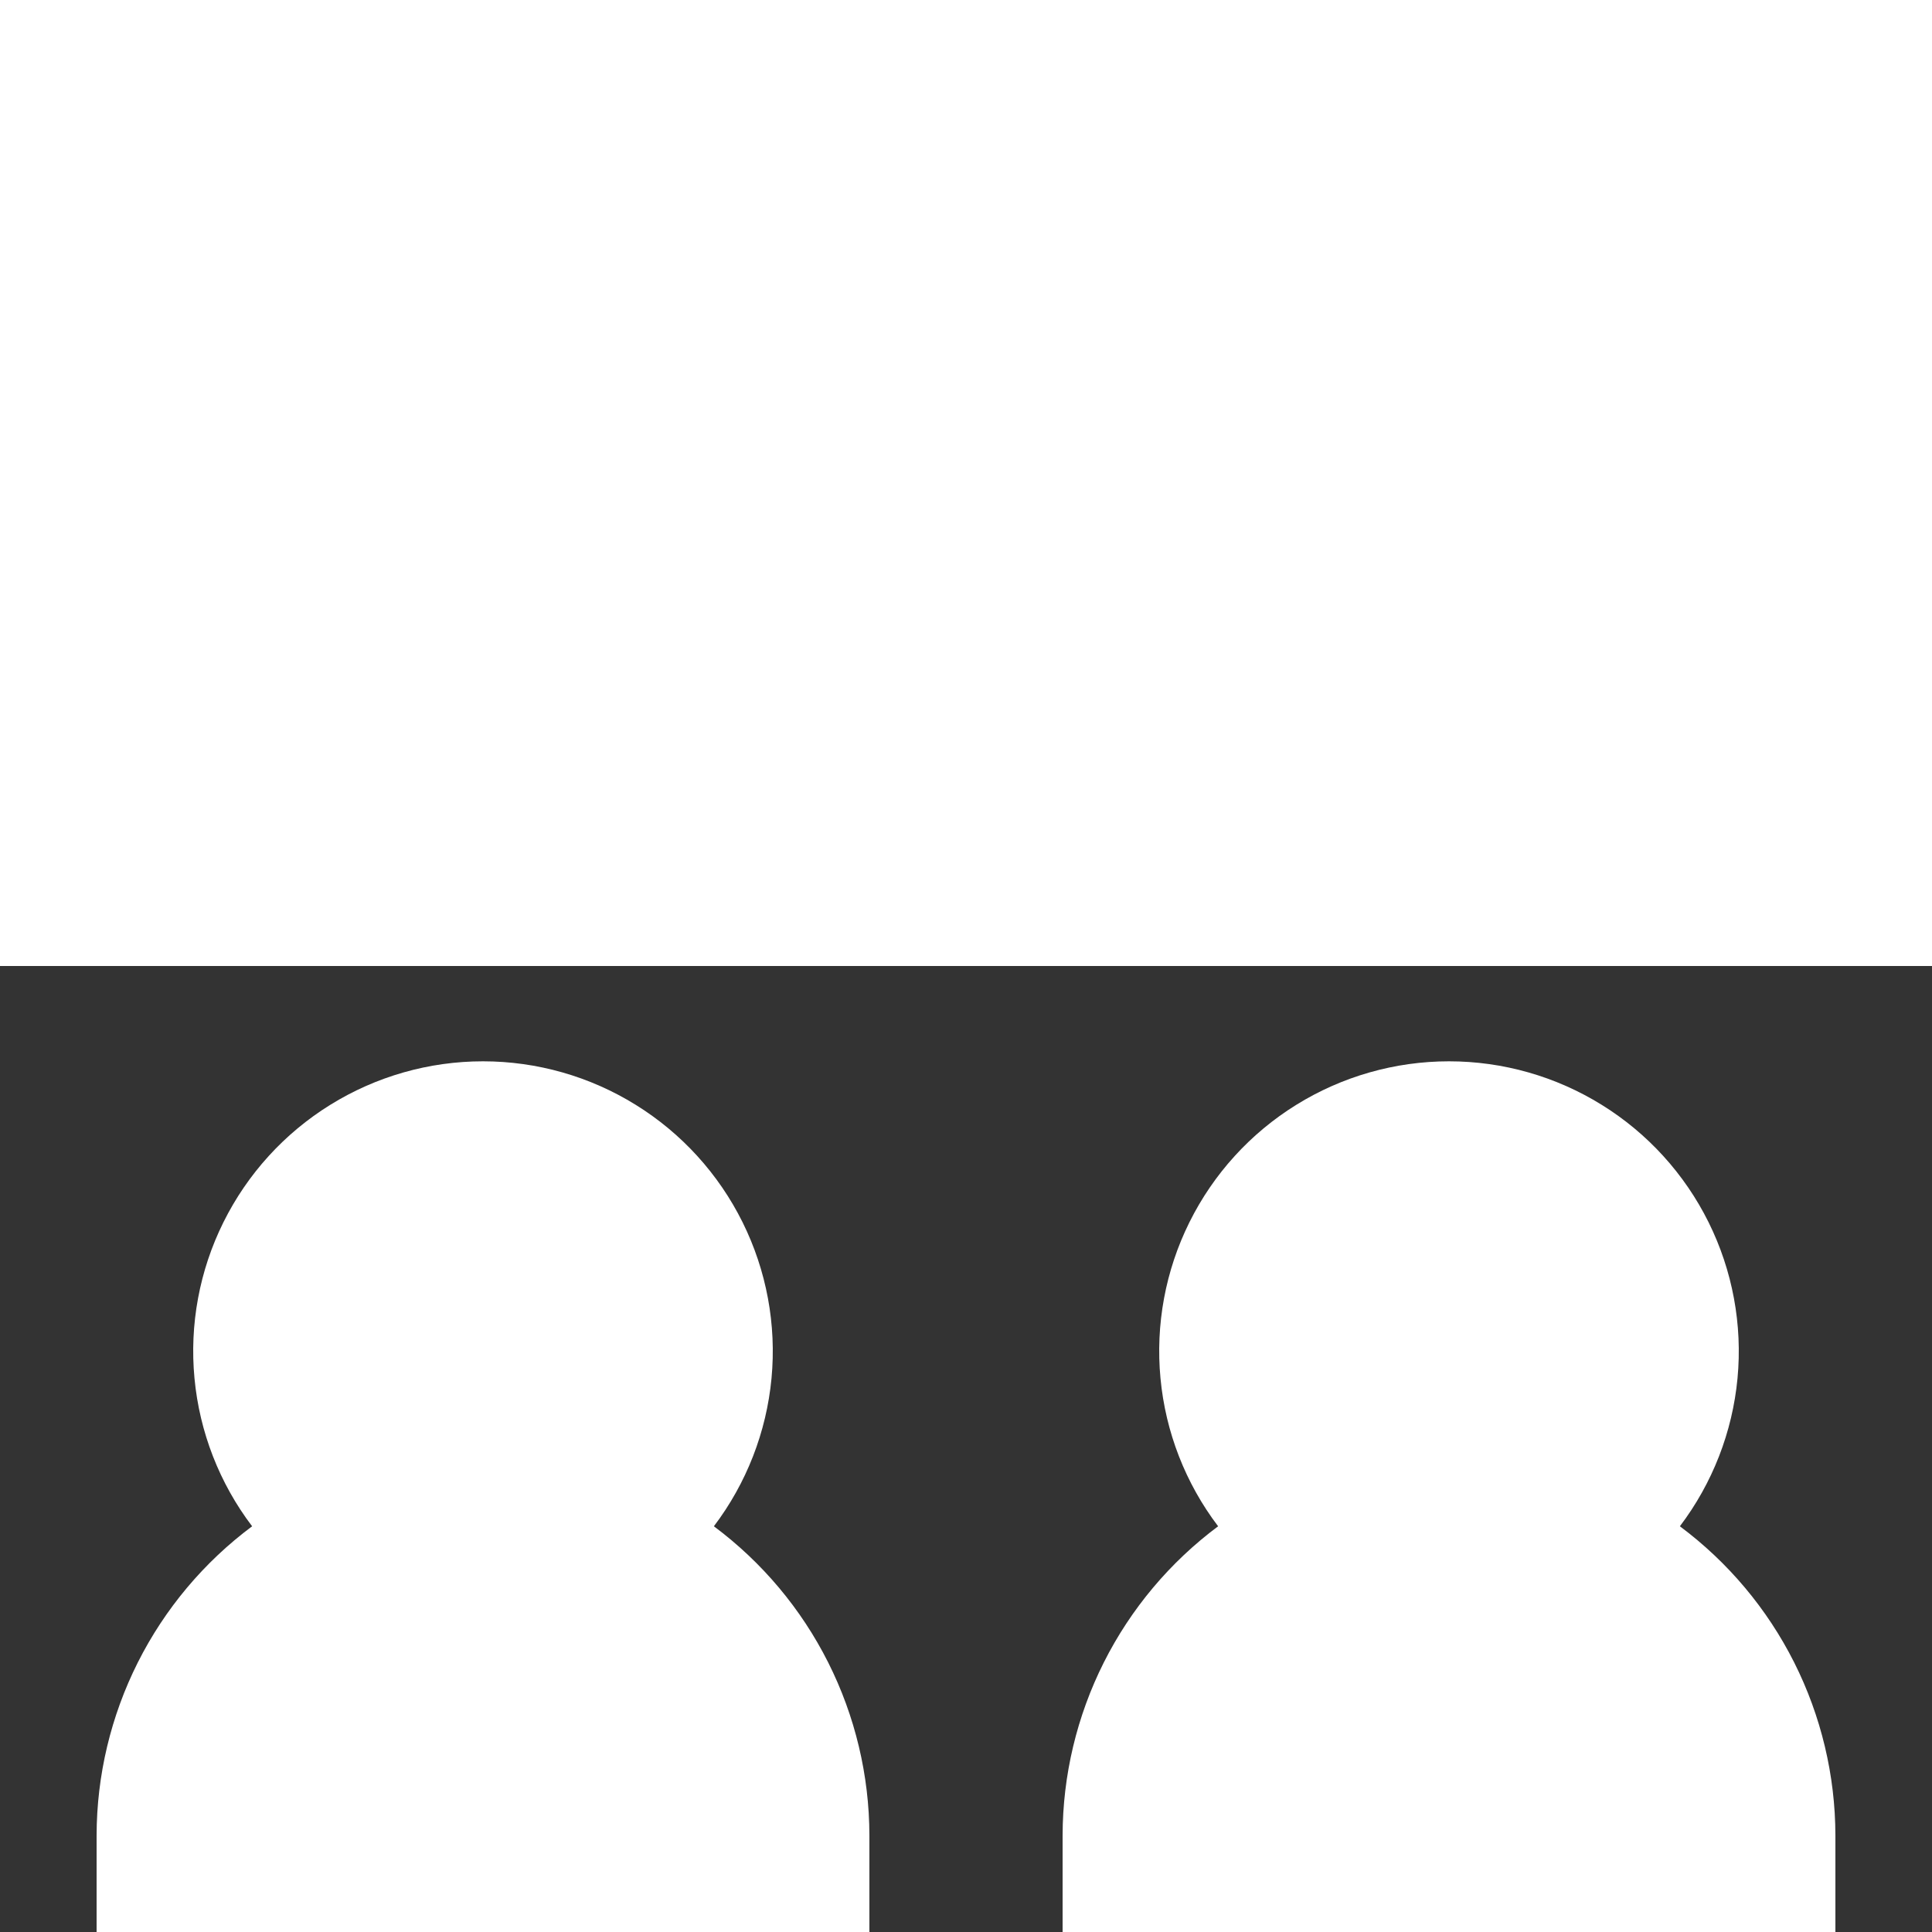 <svg width="54" height="54" viewBox="0 0 54 54" fill="none" xmlns="http://www.w3.org/2000/svg">
<rect x="0" y="0" width="54" height="54" fill="#333333" stroke="none"/>
<path d="M54 0H0V27H54V0Z" fill="white"/>
<path d="M19.953 42.66C20.864 41.459 21.422 40.026 21.564 38.525C21.706 37.024 21.425 35.513 20.755 34.162C20.084 32.811 19.05 31.674 17.768 30.88C16.486 30.085 15.008 29.664 13.5 29.664C11.992 29.664 10.514 30.085 9.232 30.88C7.95 31.674 6.916 32.811 6.245 34.162C5.574 35.513 5.294 37.024 5.436 38.525C5.577 40.026 6.135 41.459 7.047 42.66C5.701 43.663 4.607 44.966 3.852 46.466C3.098 47.966 2.703 49.621 2.7 51.3V54H24.3V51.3C24.297 49.621 23.902 47.966 23.148 46.466C22.393 44.966 21.299 43.663 19.953 42.66Z" fill="white"/>
<path d="M46.953 42.66C47.864 41.459 48.422 40.026 48.564 38.525C48.706 37.024 48.425 35.513 47.755 34.162C47.084 32.811 46.05 31.674 44.768 30.88C43.486 30.085 42.008 29.664 40.5 29.664C38.992 29.664 37.514 30.085 36.232 30.88C34.95 31.674 33.916 32.811 33.245 34.162C32.574 35.513 32.294 37.024 32.436 38.525C32.577 40.026 33.135 41.459 34.047 42.66C32.701 43.663 31.607 44.966 30.852 46.466C30.098 47.966 29.703 49.621 29.7 51.3V54H51.3V51.3C51.297 49.621 50.902 47.966 50.148 46.466C49.393 44.966 48.299 43.663 46.953 42.66Z" fill="white"/>
</svg>
